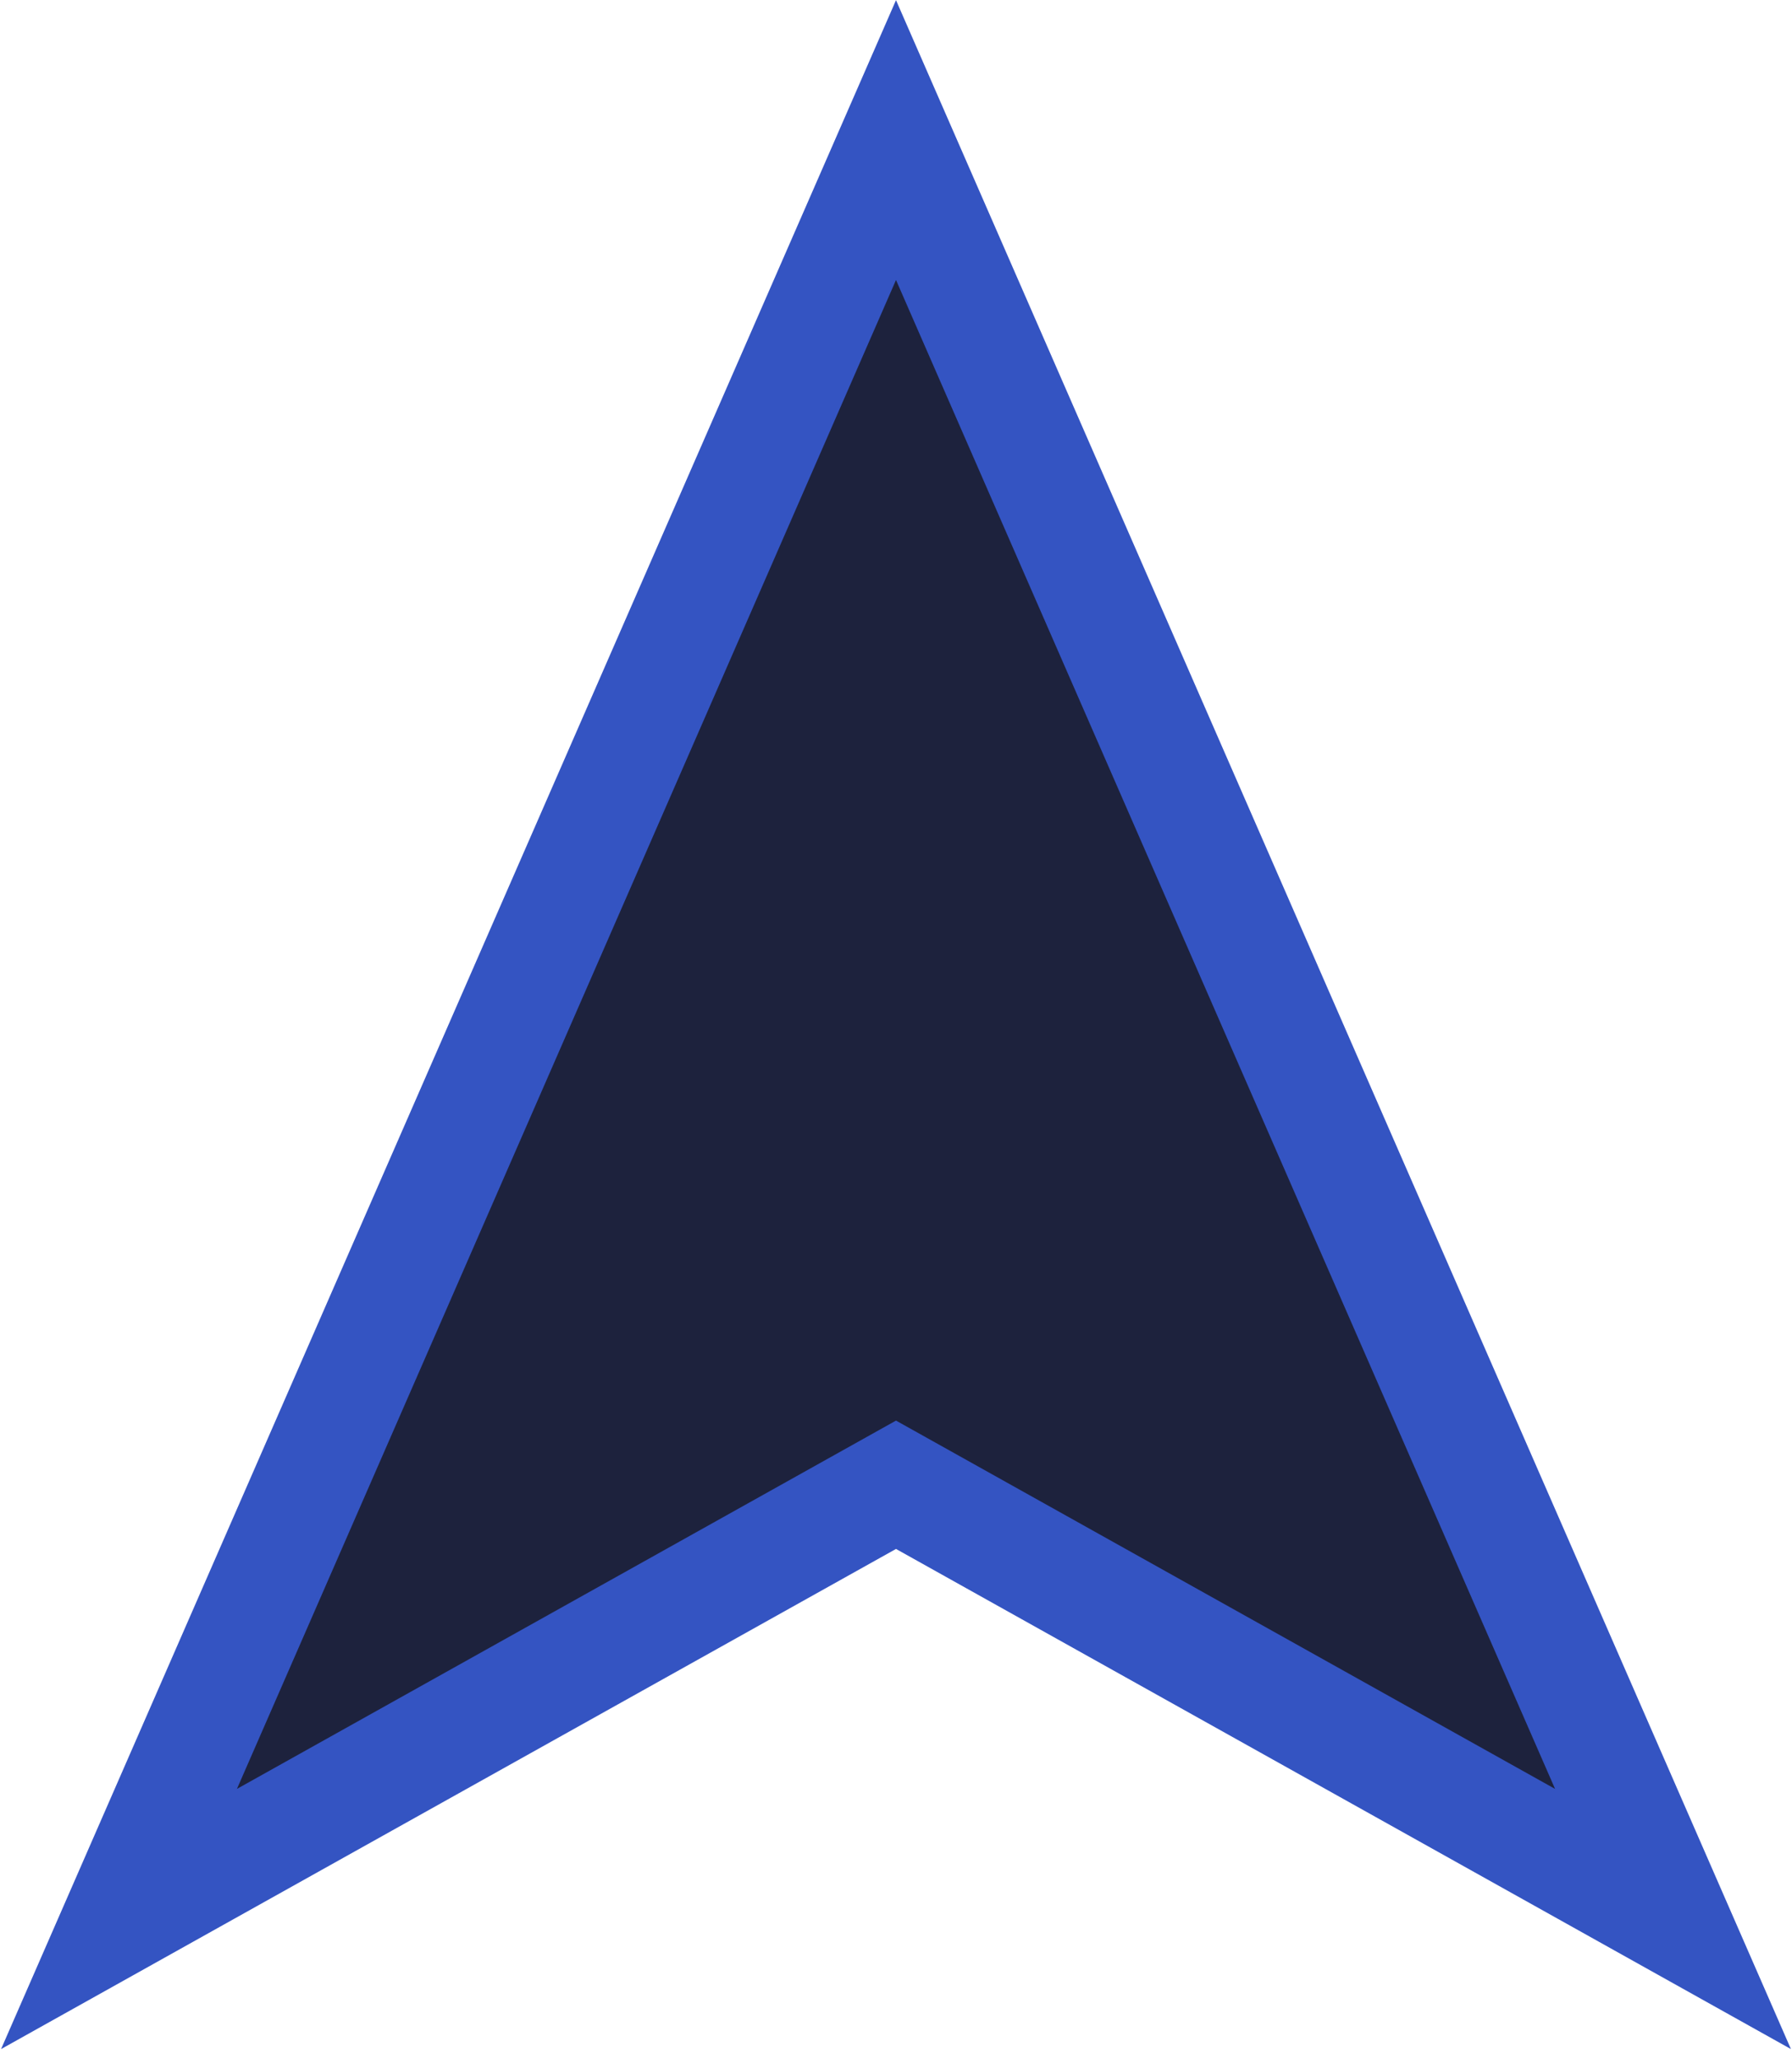 <svg width="128" height="147" viewBox="0 0 128 147" fill="none" xmlns="http://www.w3.org/2000/svg">
<path d="M64 10L8.5 137L64 106L119.5 137L64 10Z" fill="#1D223D" stroke="#3454C2" stroke-width="8"/>
</svg>
